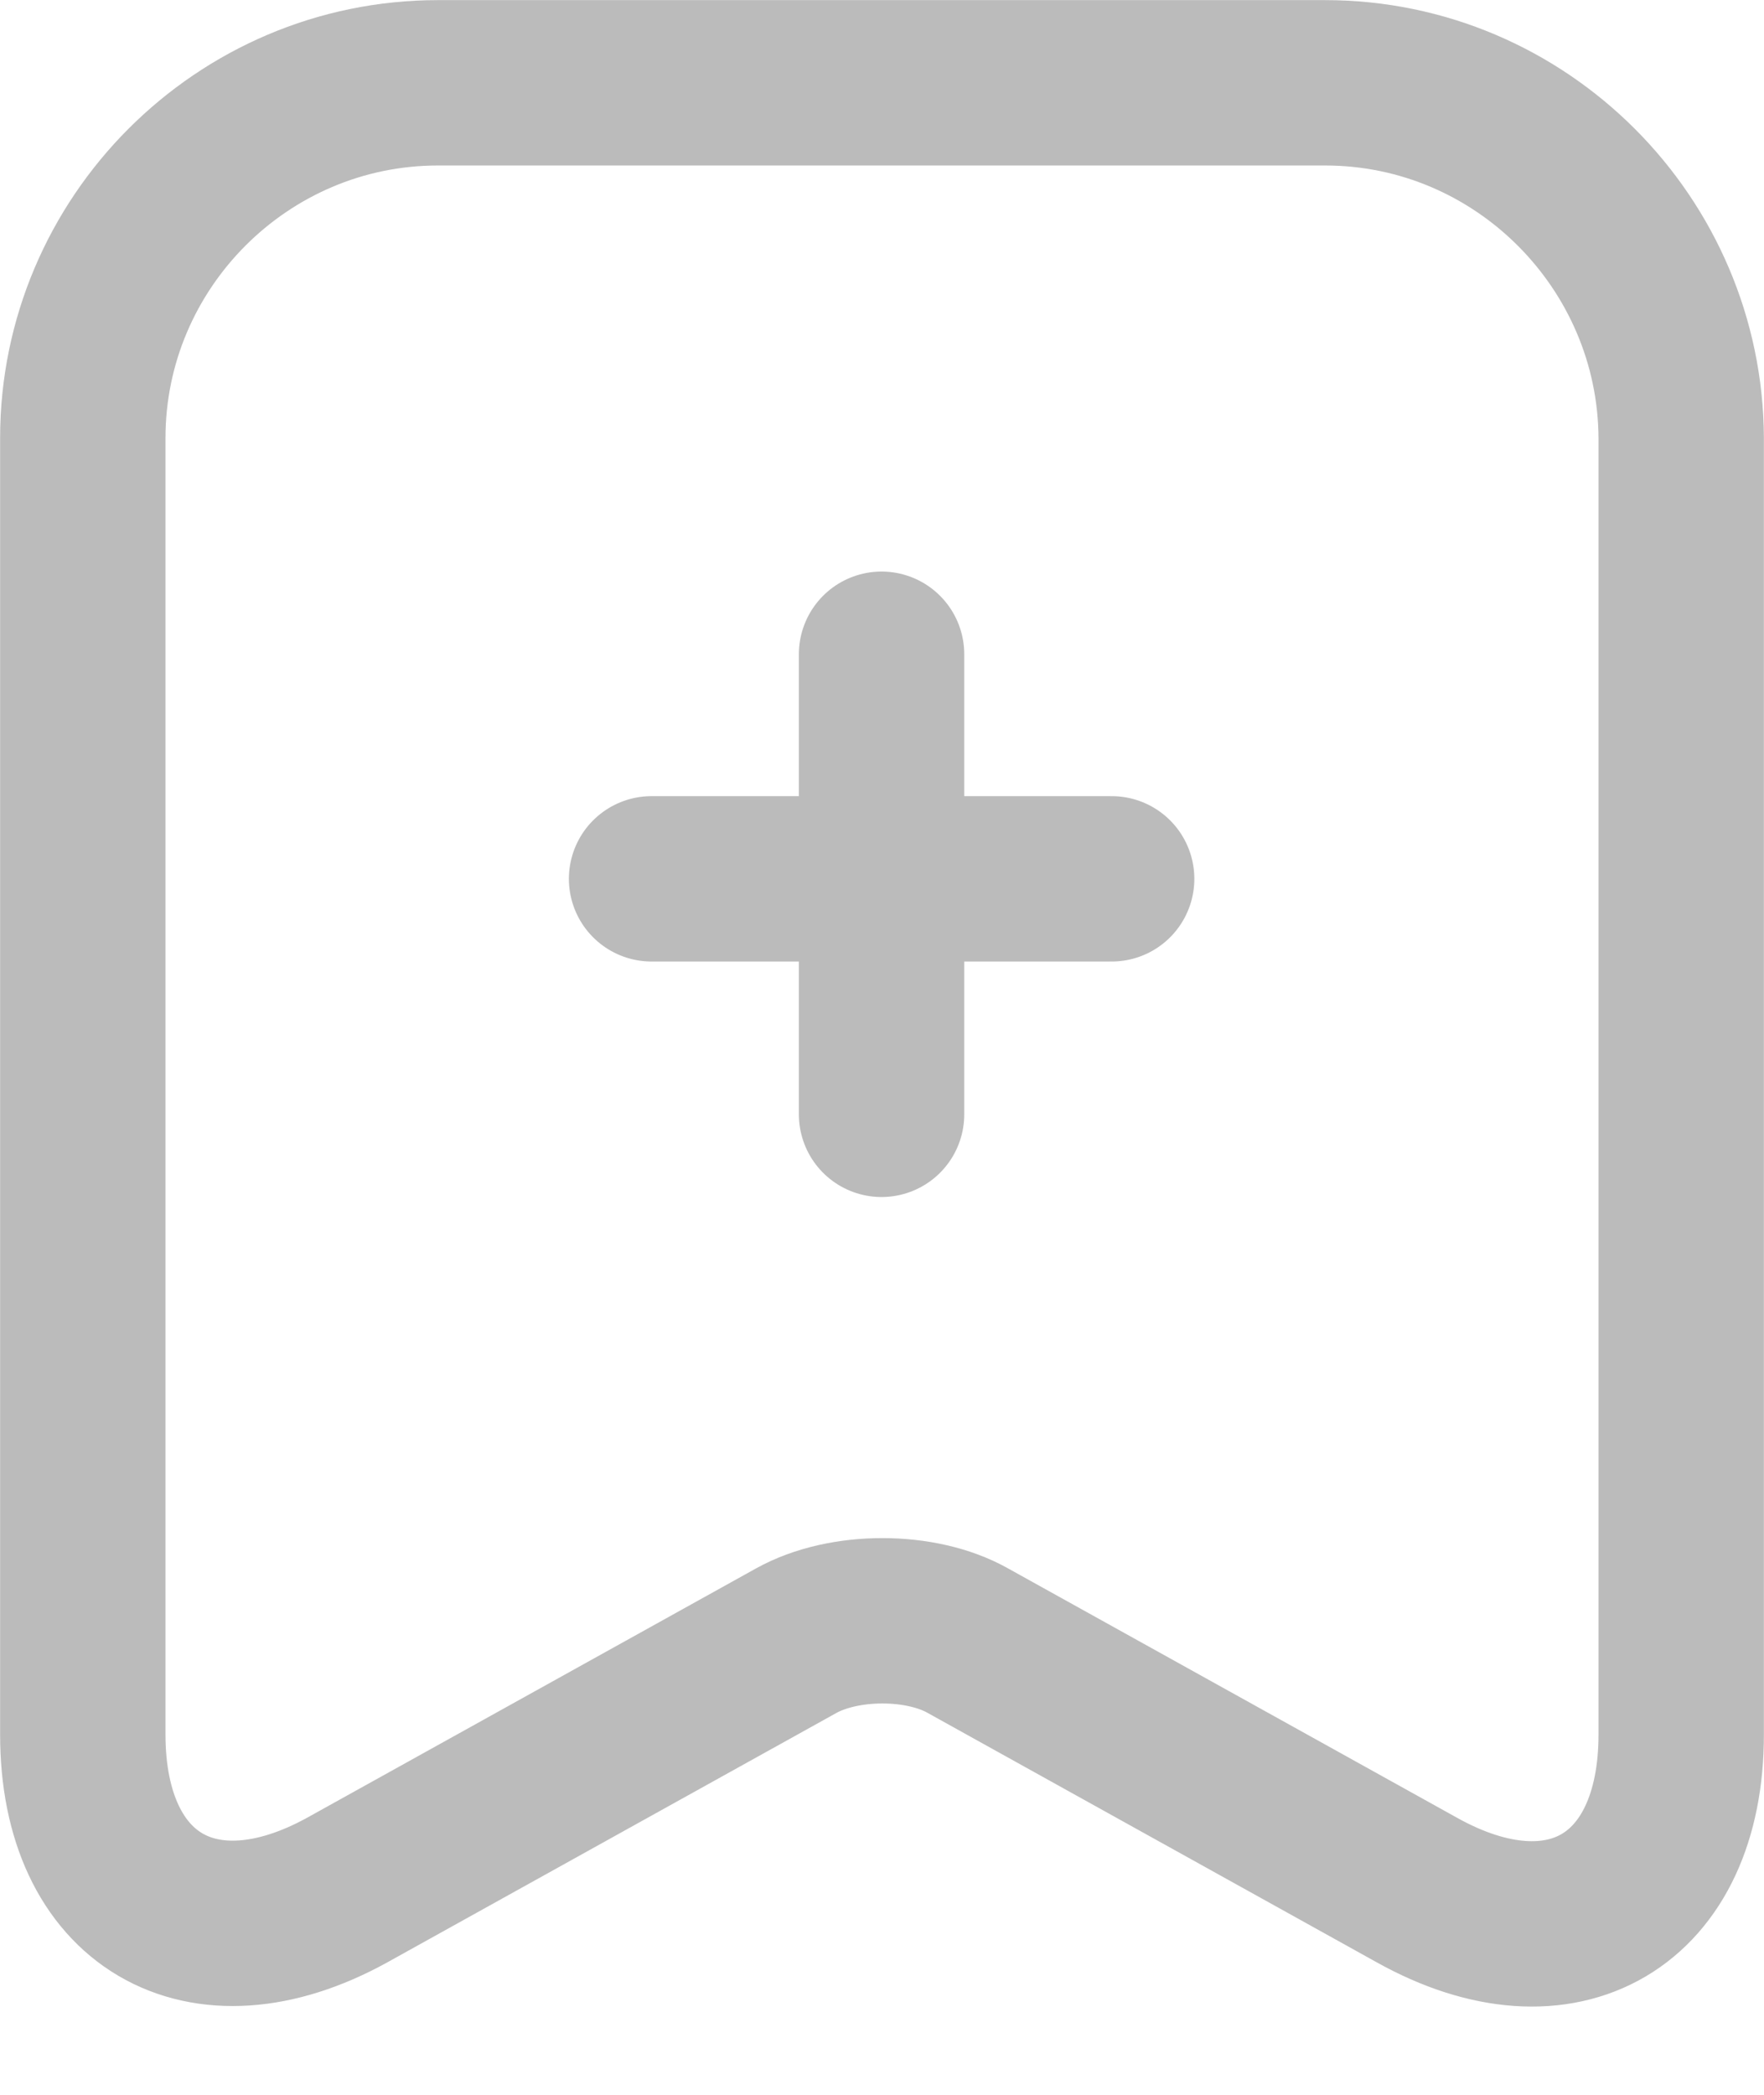 <svg width="16" height="19" viewBox="0 0 16 19" fill="none" xmlns="http://www.w3.org/2000/svg">
<path d="M10.083 7.971H5.91" stroke="#BBBBBB" stroke-width="1.5" stroke-miterlimit="10" stroke-linecap="round" stroke-linejoin="round"/>
<path d="M7.996 5.934V10.107" stroke="#BBBBBB" stroke-width="1.5" stroke-miterlimit="10" stroke-linecap="round" stroke-linejoin="round"/>
<path d="M12.019 0.751H3.973C2.195 0.751 0.751 2.204 0.751 3.973V15.733C0.751 17.236 1.828 17.87 3.147 17.144L7.22 14.882C7.654 14.64 8.355 14.64 8.781 14.882L12.854 17.144C14.172 17.878 15.249 17.244 15.249 15.733V3.973C15.241 2.204 13.797 0.751 12.019 0.751Z" stroke="#BBBBBB" stroke-width="1.5" stroke-linecap="round" stroke-linejoin="round"/>
</svg>
